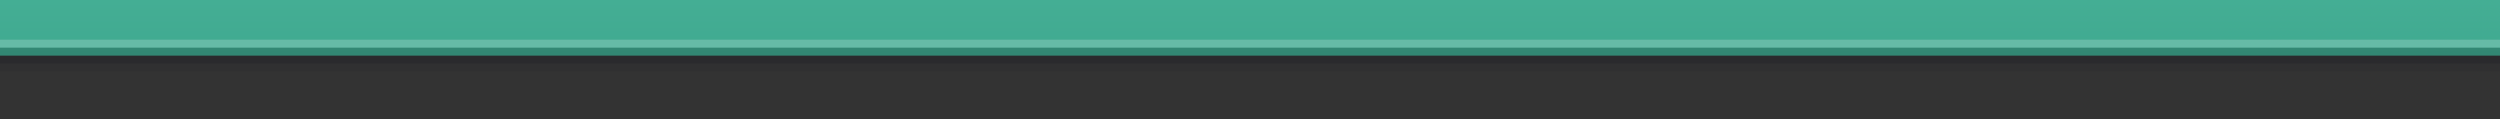 <?xml version="1.0" encoding="UTF-8"?>
<!DOCTYPE svg PUBLIC "-//W3C//DTD SVG 1.1 Tiny//EN" "http://www.w3.org/Graphics/SVG/1.1/DTD/svg11-tiny.dtd">
<svg baseProfile="tiny" height="15px" version="1.1" viewBox="0 0 315 15" width="315px" x="0px" xmlns="http://www.w3.org/2000/svg" xmlns:xlink="http://www.w3.org/1999/xlink" y="0px">
<rect x="0" y="0" width="315" height="15" fill="#333333" stroke="none"/>
<rect fill="none" height="15" width="315"/>
<rect fill="none" fill-opacity="0.1" fill-rule="evenodd" height="15" stroke-opacity="0.1" width="315"/>
<rect fill="#14141E" fill-opacity="0.1" fill-rule="evenodd" height="9" stroke-opacity="0.1" width="315"/>
<rect fill="#14141E" fill-opacity="0.2" fill-rule="evenodd" height="8" stroke-opacity="0.2" width="315"/>
<rect fill="url(#SVGID_1_)" fill-rule="evenodd" height="7" width="315"/>
<rect fill-opacity="0.2" fill-rule="evenodd" height="1" stroke-opacity="0.2" width="315" y="6"/>
<rect fill="#FFFFFF" fill-opacity="0.2" fill-rule="evenodd" height="1" stroke-opacity="0.2" width="315" y="5"/>
<defs>
<linearGradient gradientUnits="userSpaceOnUse" id="SVGID_1_" x1="157.5" x2="157.5" y1="-43.33" y2="7.11">
<stop offset="0" style="stop-color:#66CCAD"/>
<stop offset="1" style="stop-color:#3FA990"/>
</linearGradient>
</defs>
</svg>
